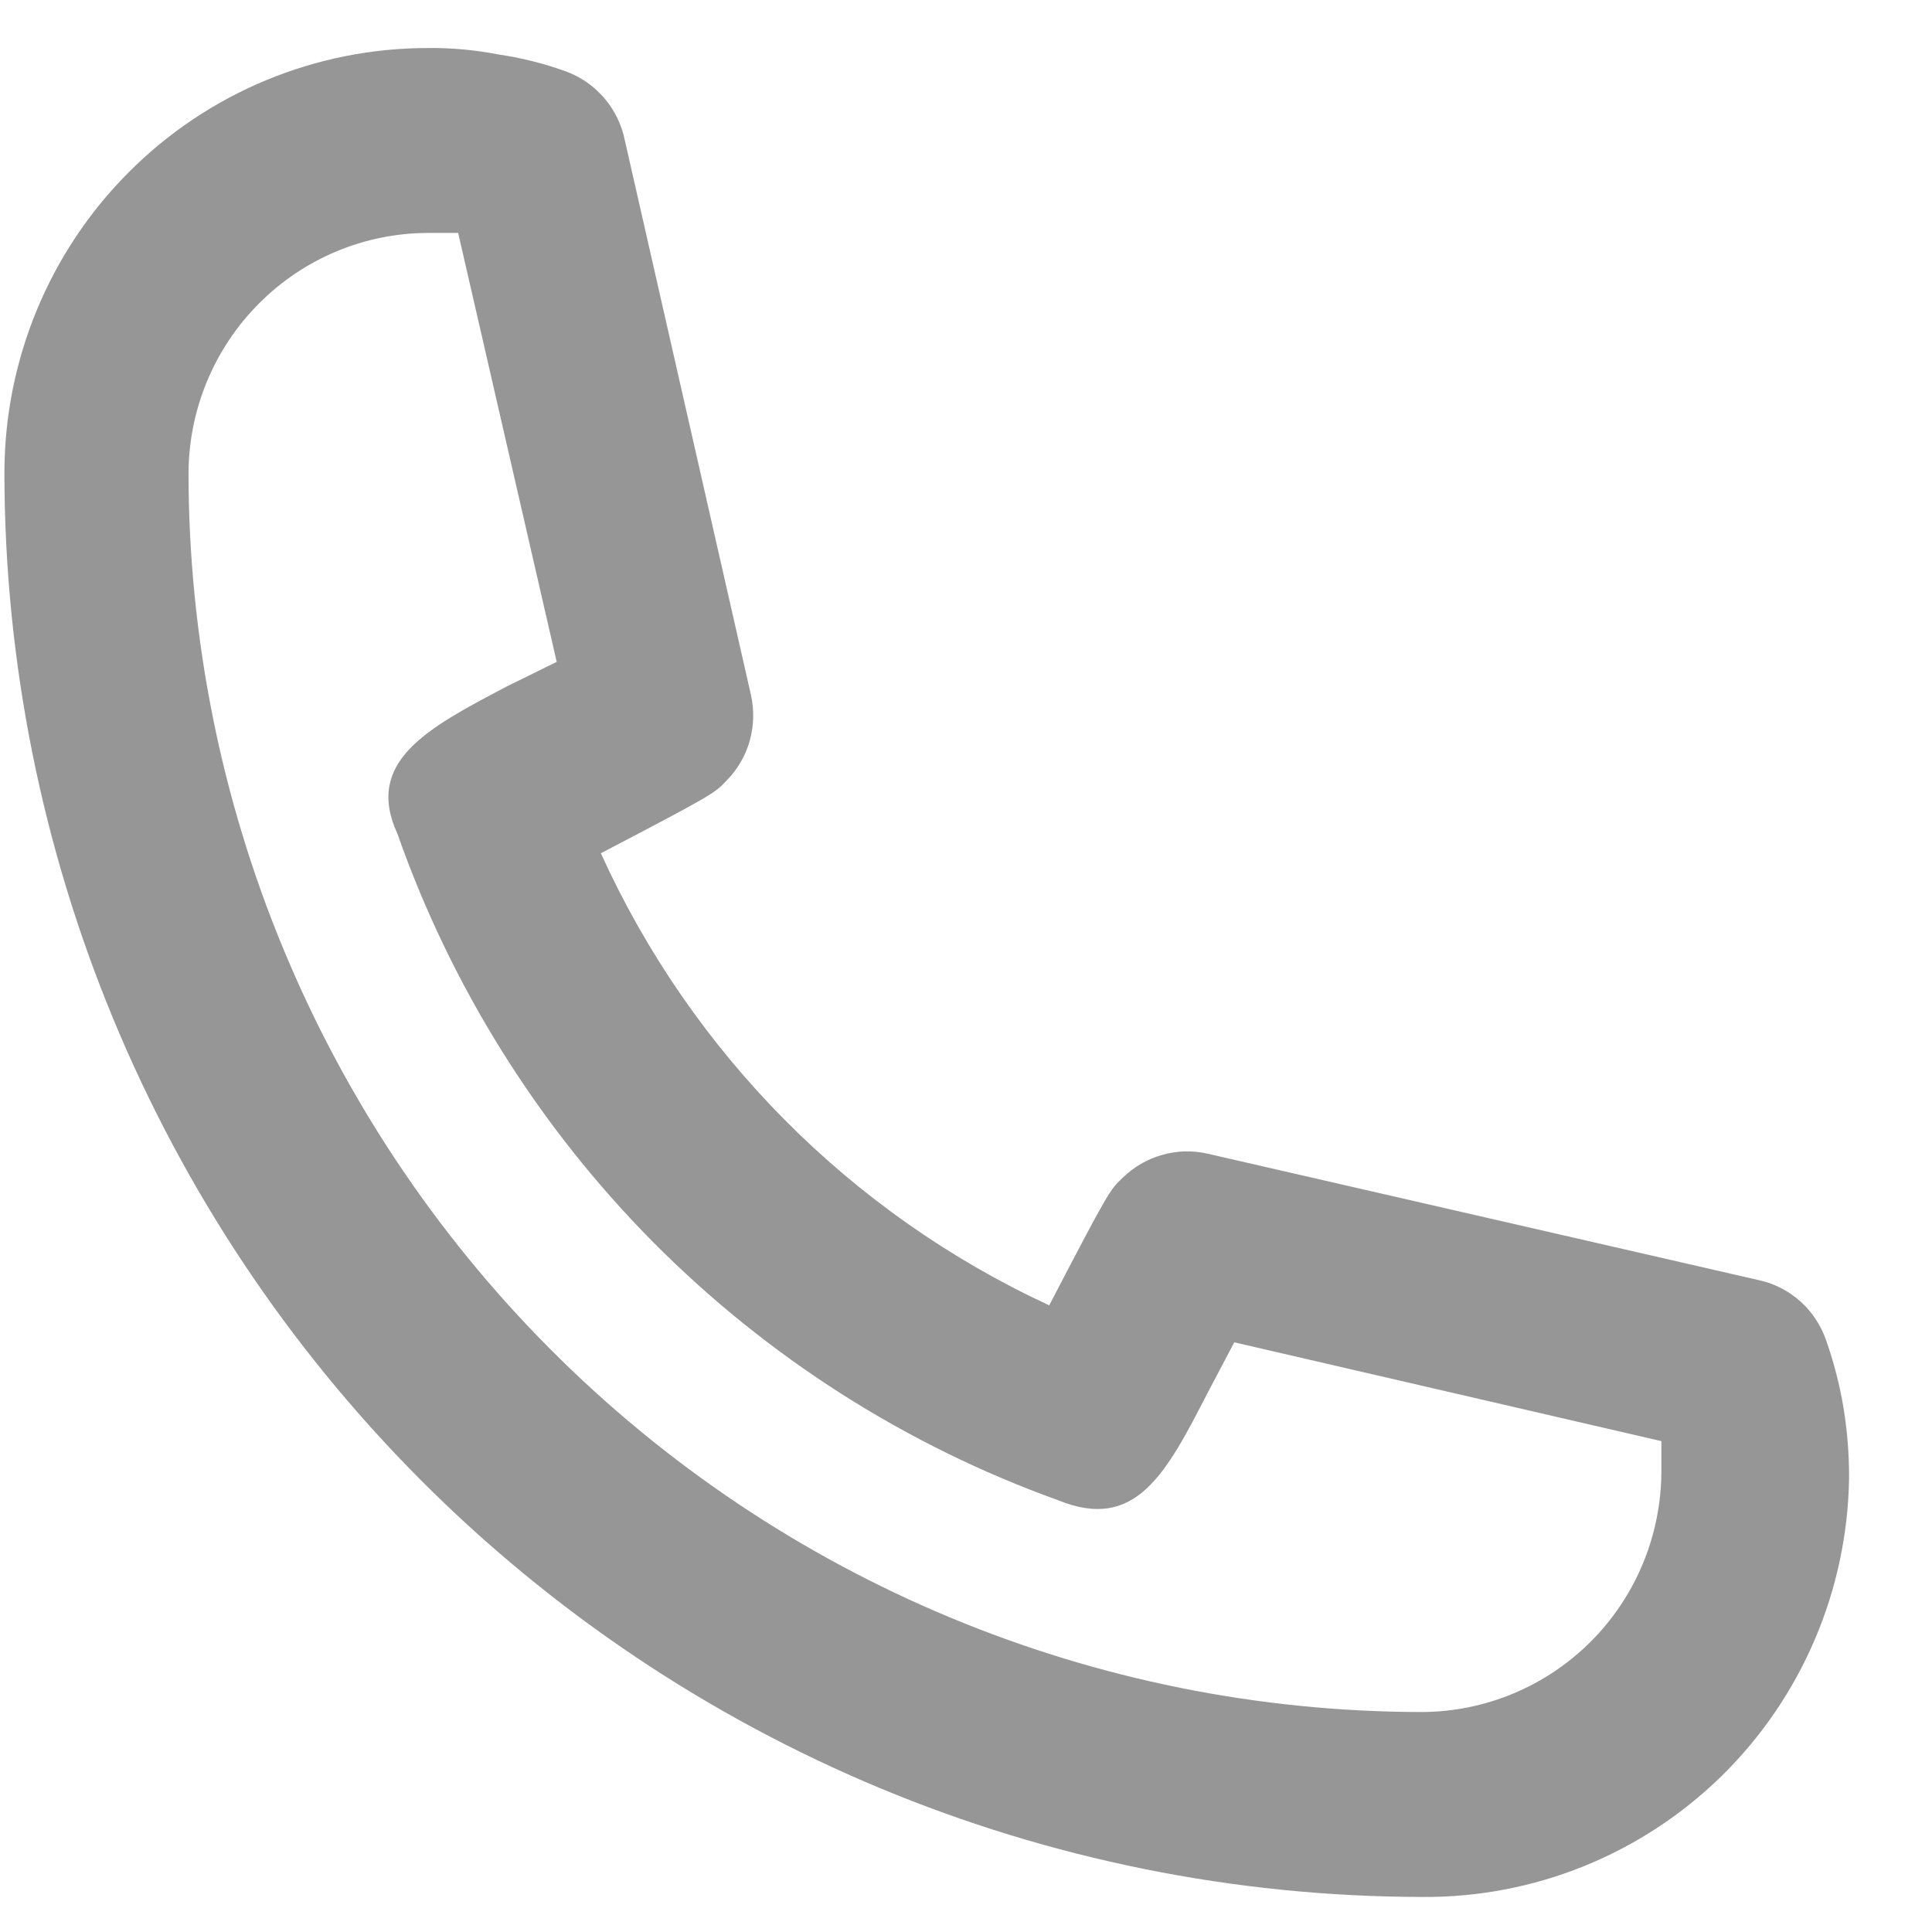 <svg width="14" height="14" viewBox="0 0 14 14" fill="none" xmlns="http://www.w3.org/2000/svg">
<path d="M10.304 13.746C7.581 13.742 4.97 12.654 3.044 10.72C1.119 8.786 0.035 6.164 0.032 3.429C0.032 2.612 0.355 1.828 0.931 1.25C1.506 0.672 2.286 0.348 3.1 0.348C3.273 0.346 3.445 0.362 3.614 0.395C3.777 0.419 3.938 0.459 4.094 0.515C4.204 0.554 4.301 0.621 4.377 0.709C4.453 0.797 4.505 0.903 4.528 1.018L5.442 5.037C5.466 5.146 5.463 5.26 5.433 5.367C5.403 5.475 5.346 5.573 5.268 5.653C5.181 5.747 5.175 5.754 4.354 6.183C5.011 7.63 6.164 8.793 7.603 9.459C8.036 8.628 8.043 8.621 8.136 8.534C8.216 8.456 8.314 8.399 8.421 8.369C8.528 8.338 8.641 8.335 8.75 8.36L12.752 9.278C12.863 9.303 12.965 9.357 13.049 9.433C13.133 9.509 13.196 9.606 13.233 9.713C13.289 9.872 13.331 10.036 13.359 10.202C13.386 10.371 13.4 10.541 13.399 10.711C13.387 11.525 13.055 12.301 12.475 12.87C11.895 13.438 11.115 13.753 10.304 13.746V13.746ZM3.1 1.688C2.641 1.689 2.201 1.873 1.876 2.2C1.551 2.526 1.368 2.968 1.366 3.429C1.368 5.81 2.31 8.092 3.986 9.775C5.662 11.458 7.934 12.404 10.304 12.406C10.764 12.404 11.204 12.22 11.529 11.894C11.854 11.568 12.037 11.126 12.039 10.664V10.443L8.944 9.727L8.75 10.095C8.45 10.678 8.23 11.1 7.67 10.872C6.564 10.475 5.561 9.835 4.732 9C3.904 8.164 3.271 7.154 2.88 6.042C2.64 5.52 3.094 5.278 3.667 4.977L4.034 4.796L3.32 1.688H3.1Z" fill="#969696"/>
</svg>
